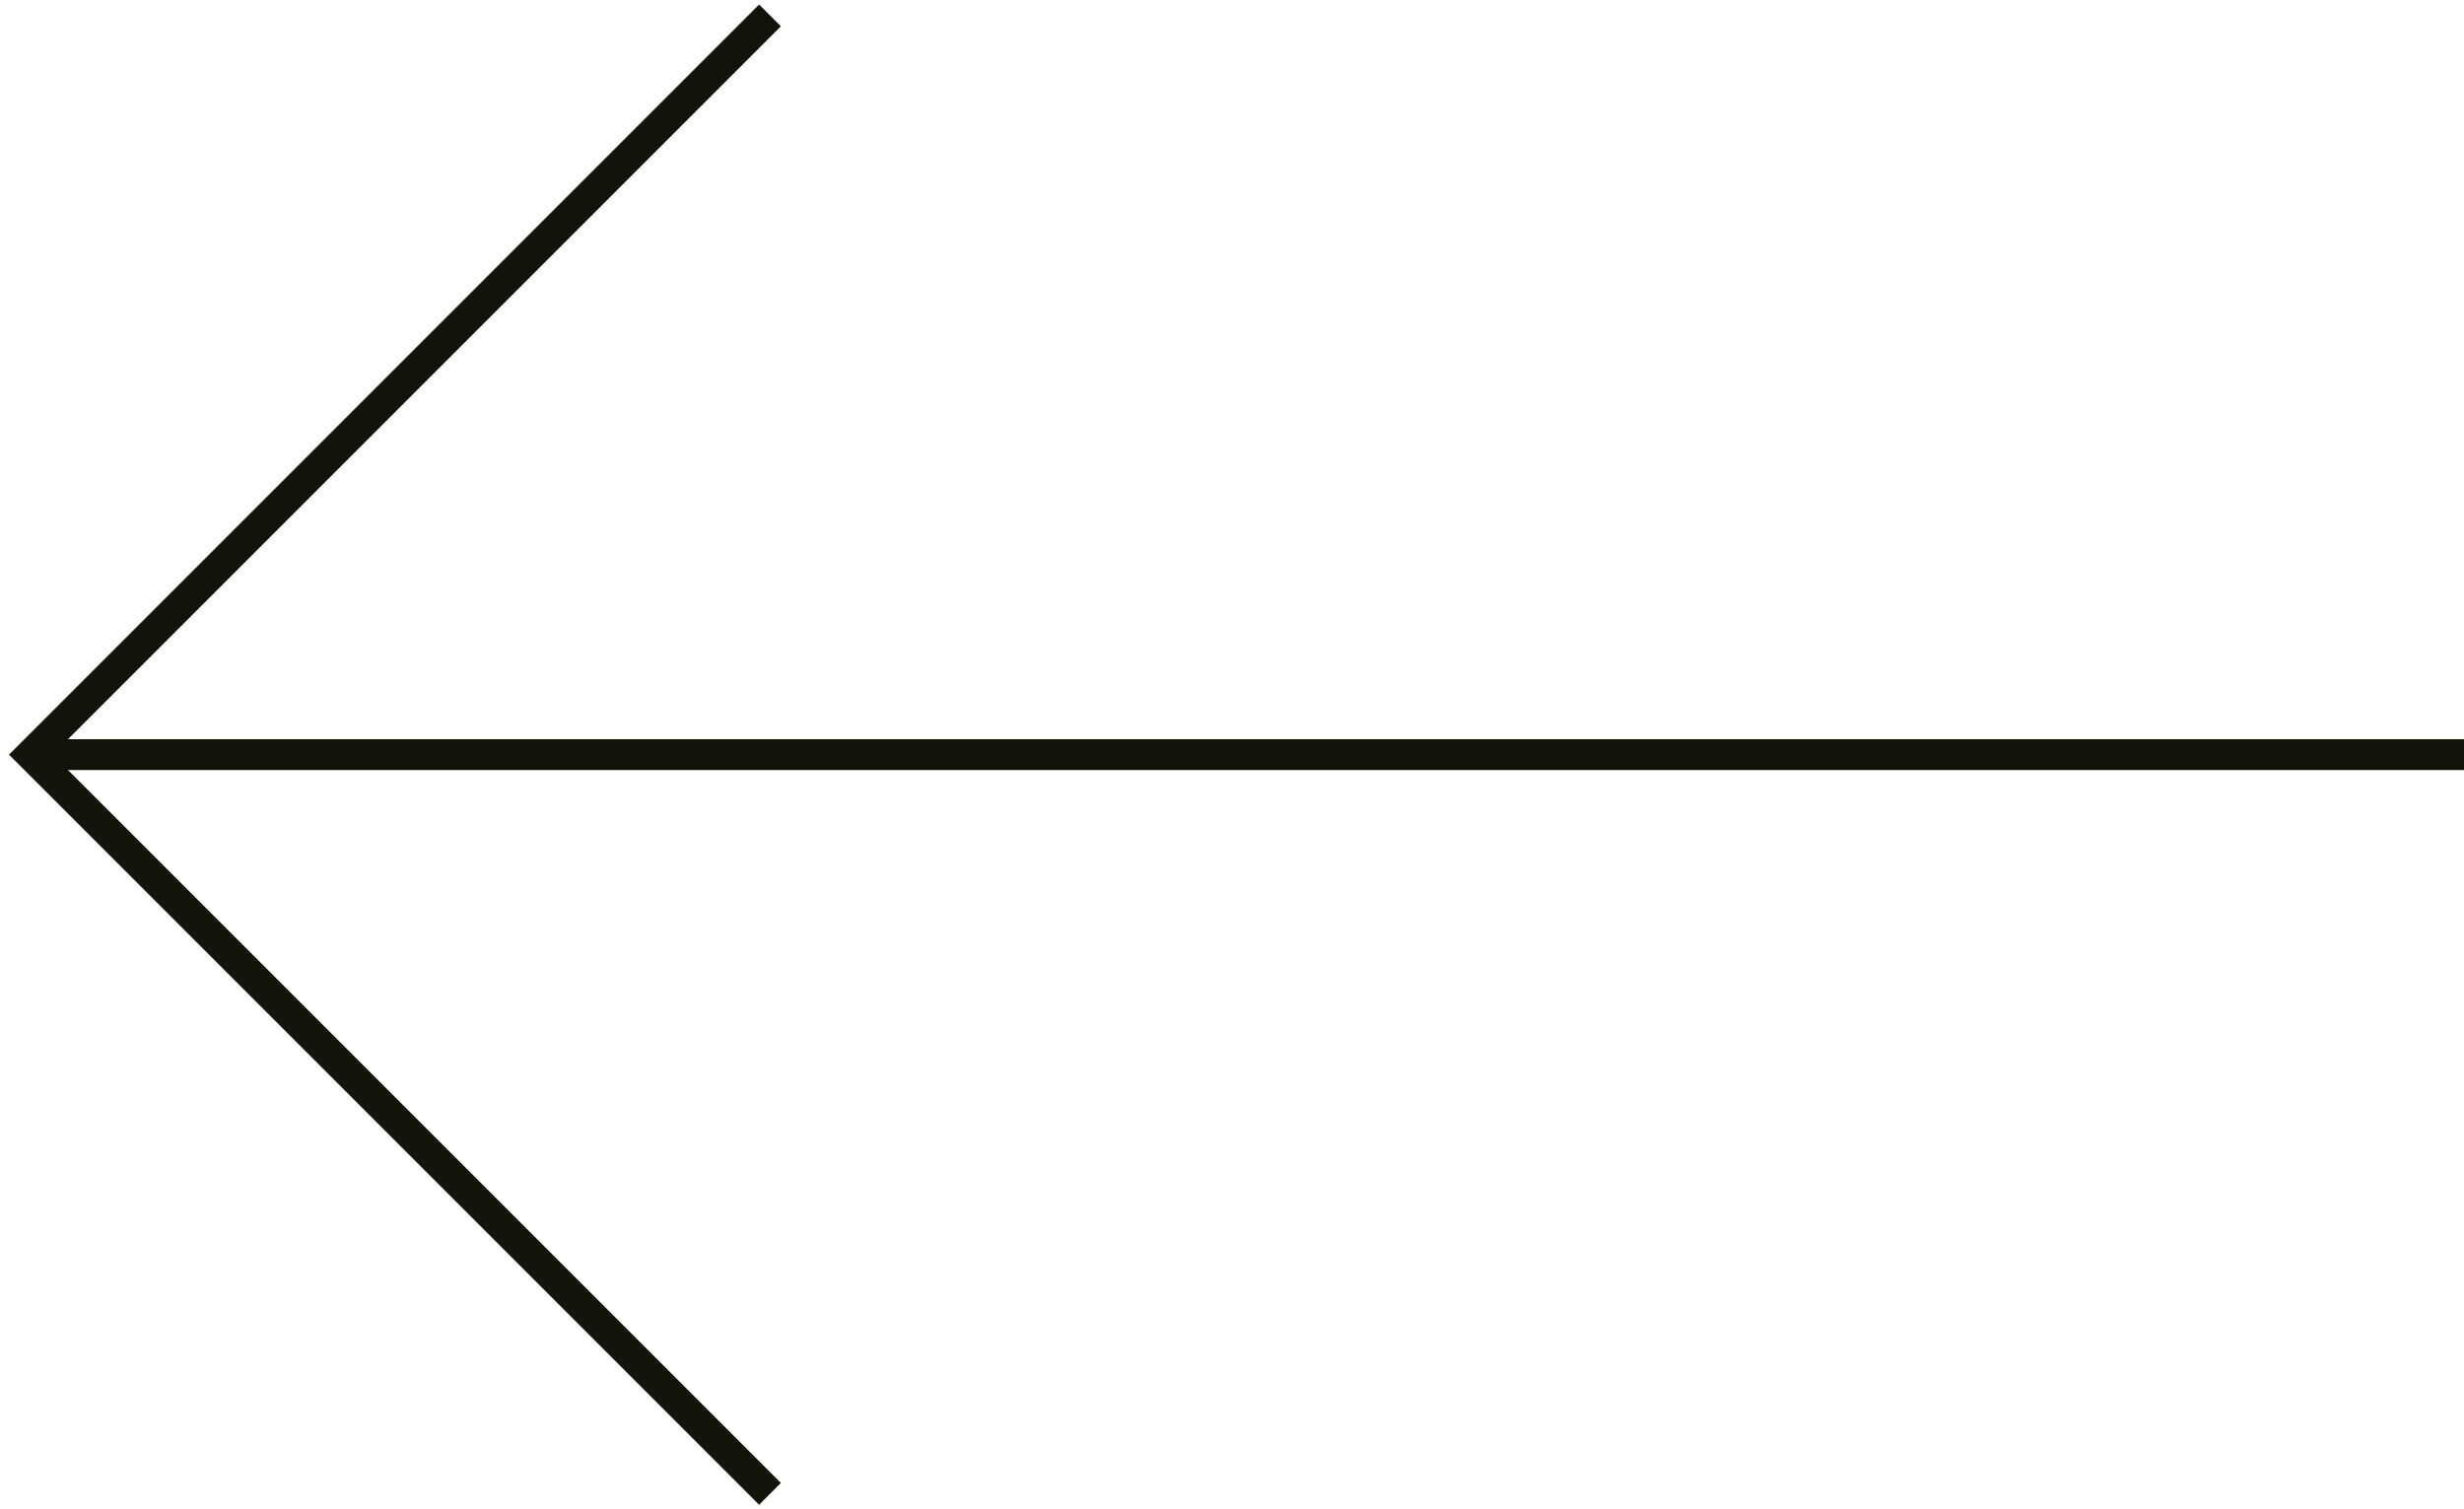<?xml version="1.0" encoding="UTF-8"?>
<svg width="80px" height="49px" viewBox="0 0 80 49" version="1.1" xmlns="http://www.w3.org/2000/svg" xmlns:xlink="http://www.w3.org/1999/xlink">
    <title>Group 10</title>
    <g id="Page-1" stroke="none" stroke-width="1" fill="none" fill-rule="evenodd">
        <g id="v2-copy-5" transform="translate(-250, -4194)" stroke="#121409">
            <g id="Group-10" transform="translate(251, 4194)">
                <polyline id="Path-3" transform="translate(12, 24.5) scale(-1, 1) rotate(-270) translate(-12, -24.5) " points="-12 36.5 12 12.5 36 36.5"></polyline>
                <line x1="39.5" y1="-15" x2="39.5" y2="64" id="Path-4" transform="translate(39.5, 24.5) scale(-1, 1) rotate(-270) translate(-39.5, -24.5) "></line>
            </g>
        </g>
    </g>
</svg>